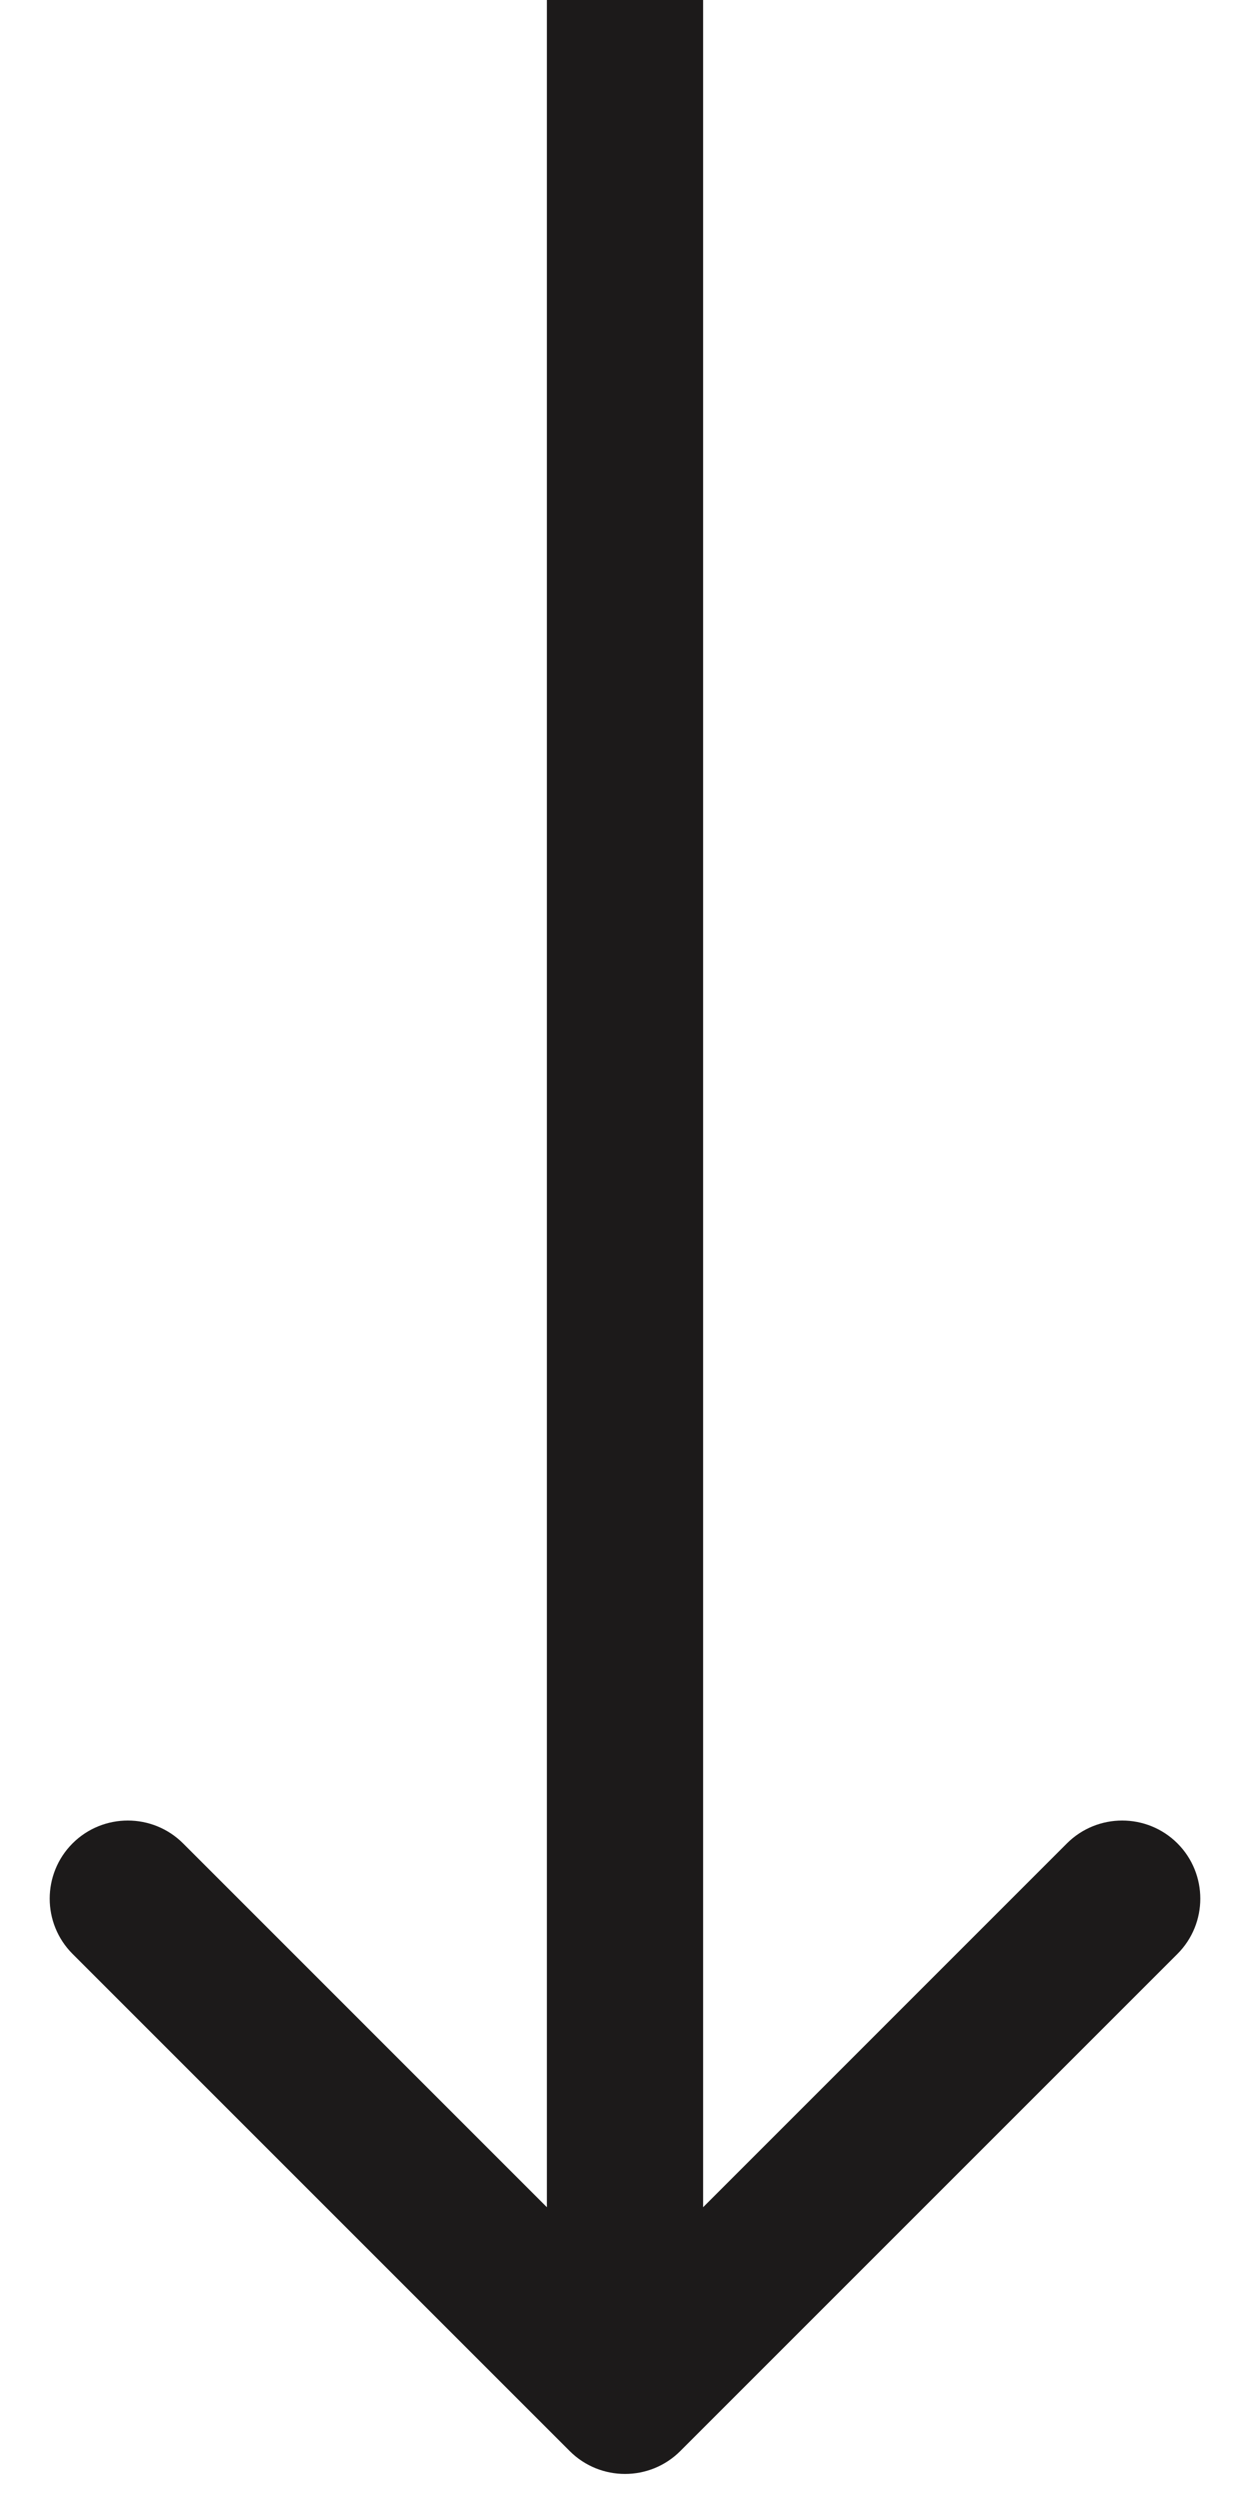 <svg width="24" height="48" viewBox="0 0 24 48" fill="none" xmlns="http://www.w3.org/2000/svg">
<path d="M10.939 47.061C11.525 47.646 12.475 47.646 13.061 47.061L22.607 37.515C23.192 36.929 23.192 35.979 22.607 35.393C22.021 34.808 21.071 34.808 20.485 35.393L12 43.879L3.515 35.393C2.929 34.808 1.979 34.808 1.393 35.393C0.808 35.979 0.808 36.929 1.393 37.515L10.939 47.061ZM10.5 0L10.5 46H13.5L13.5 0L10.5 0Z" fill="#1C1A1A"/>
</svg>
